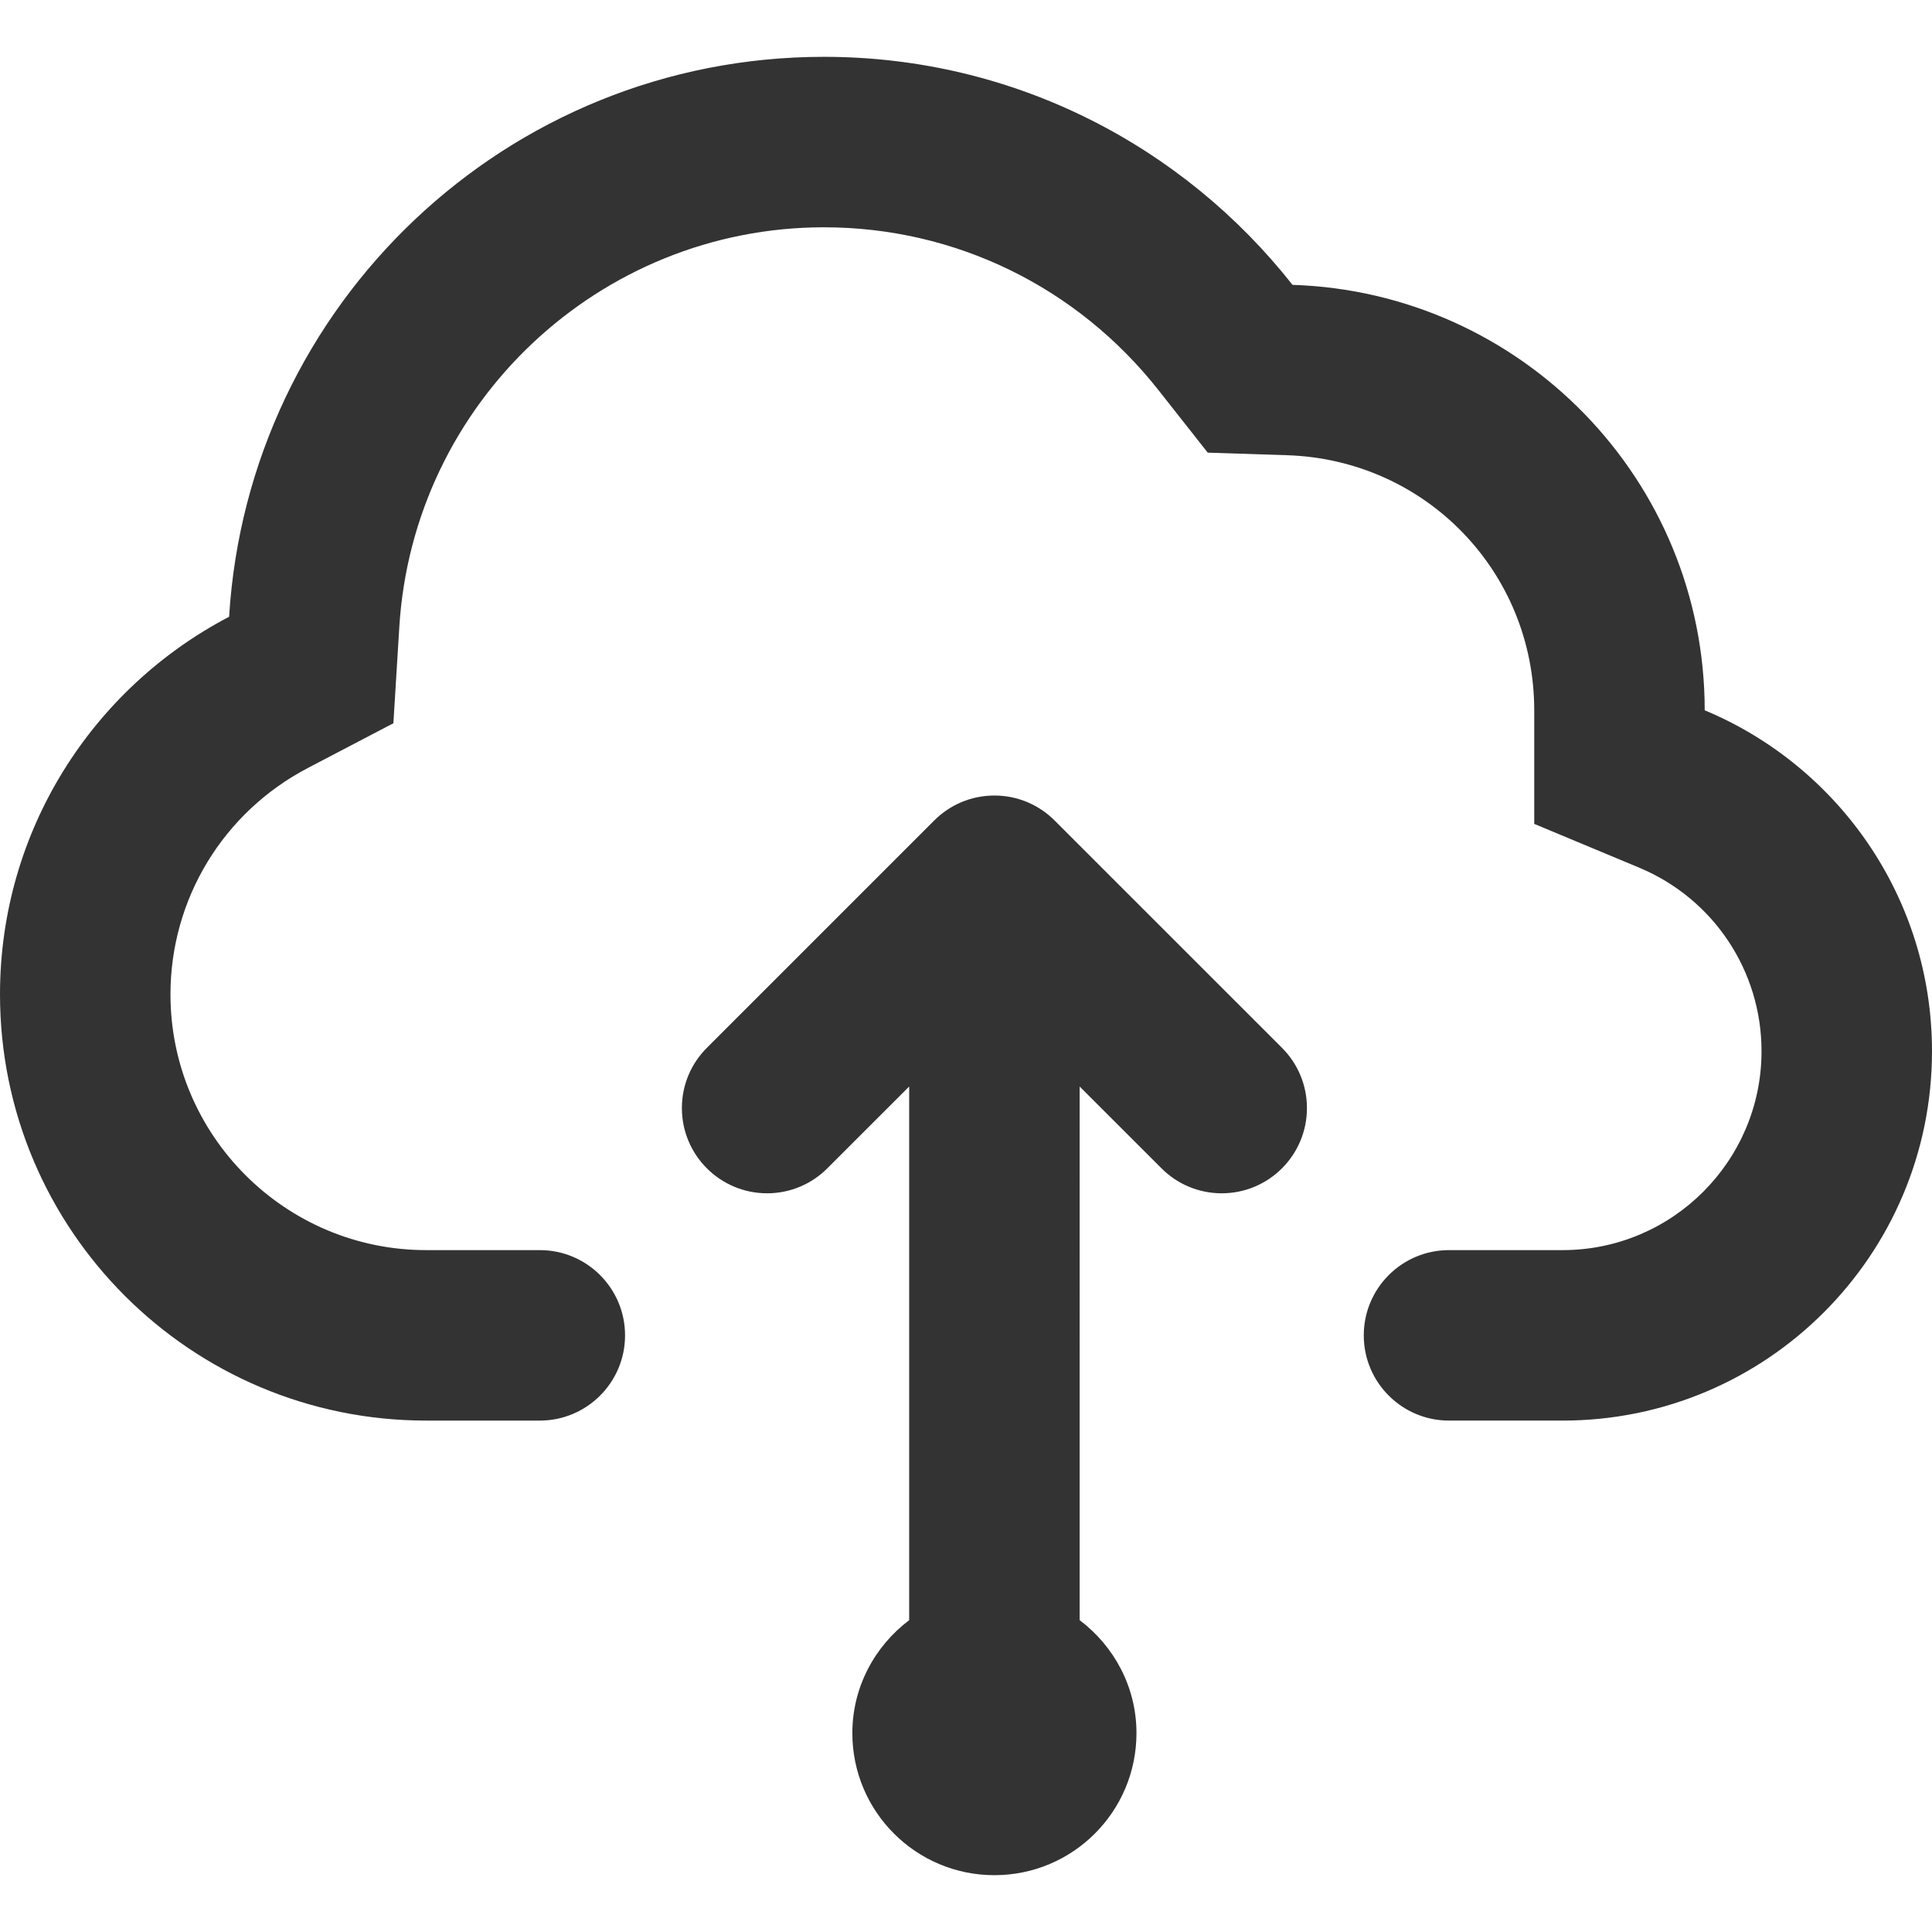 <?xml version="1.0" encoding="iso-8859-1"?>
<!-- Generator: Adobe Illustrator 16.0.0, SVG Export Plug-In . SVG Version: 6.00 Build 0)  -->
<!DOCTYPE svg PUBLIC "-//W3C//DTD SVG 1.1//EN" "http://www.w3.org/Graphics/SVG/1.1/DTD/svg11.dtd">
<svg xmlns="http://www.w3.org/2000/svg" xmlns:xlink="http://www.w3.org/1999/xlink" version="1.1" id="Capa_1" x="0px" y="0px" width="512px" height="512px" viewBox="0 0 612 612" style="enable-background:new 0 0 612 612;" xml:space="preserve">
<g>
	<g id="Cloud_x5F_upload">
		<g>
			<path d="M334.08,259.92c-4.878-4.896-11.628-7.92-19.08-7.92s-14.202,3.024-19.08,7.92l-72,72     c-4.896,4.878-7.92,11.628-7.92,19.08c0,14.904,12.096,27,27,27c7.452,0,14.202-3.024,19.08-7.92L288,344.178v169.038     c-10.854,8.208-18,21.132-18,35.784c0,24.858,20.142,45,45,45c24.858,0,45-20.142,45-45c0-14.652-7.128-27.576-18-35.784V344.178     l25.92,25.902c4.878,4.896,11.628,7.92,19.08,7.92c14.922,0,27-12.096,27-27c0-7.452-3.024-14.202-7.902-19.08L334.08,259.92z      M540,225c0-73.08-58.086-132.426-130.572-134.766C374.814,46.296,321.282,18,261,18C160.542,18,78.624,96.426,72.576,195.372     C29.466,217.908,0,262.962,0,315c0,74.574,60.426,135,135,135h36c14.904,0,27-12.096,27-27s-12.096-27-27-27h-36     c-44.658,0-81-36.342-81-81c0-30.222,16.704-57.726,43.596-71.766l27.018-14.13l1.872-30.438C130.824,127.638,189.918,72,261,72     c41.526,0,80.154,18.828,106.02,51.642l15.553,19.746l25.128,0.81C451.602,145.62,486,181.116,486,225v35.982l33.229,13.86     C542.771,284.67,558,307.494,558,333c0,34.74-28.26,63-63,63h-36c-14.904,0-27,12.096-27,27s12.096,27,27,27h36     c64.62,0,117-52.38,117-117C612,284.328,582.282,242.64,540,225z" fill="#333333"/>
		</g>
	</g>
</g>
<g>
</g>
<g>
</g>
<g>
</g>
<g>
</g>
<g>
</g>
<g>
</g>
<g>
</g>
<g>
</g>
<g>
</g>
<g>
</g>
<g>
</g>
<g>
</g>
<g>
</g>
<g>
</g>
<g>
</g>
</svg>
